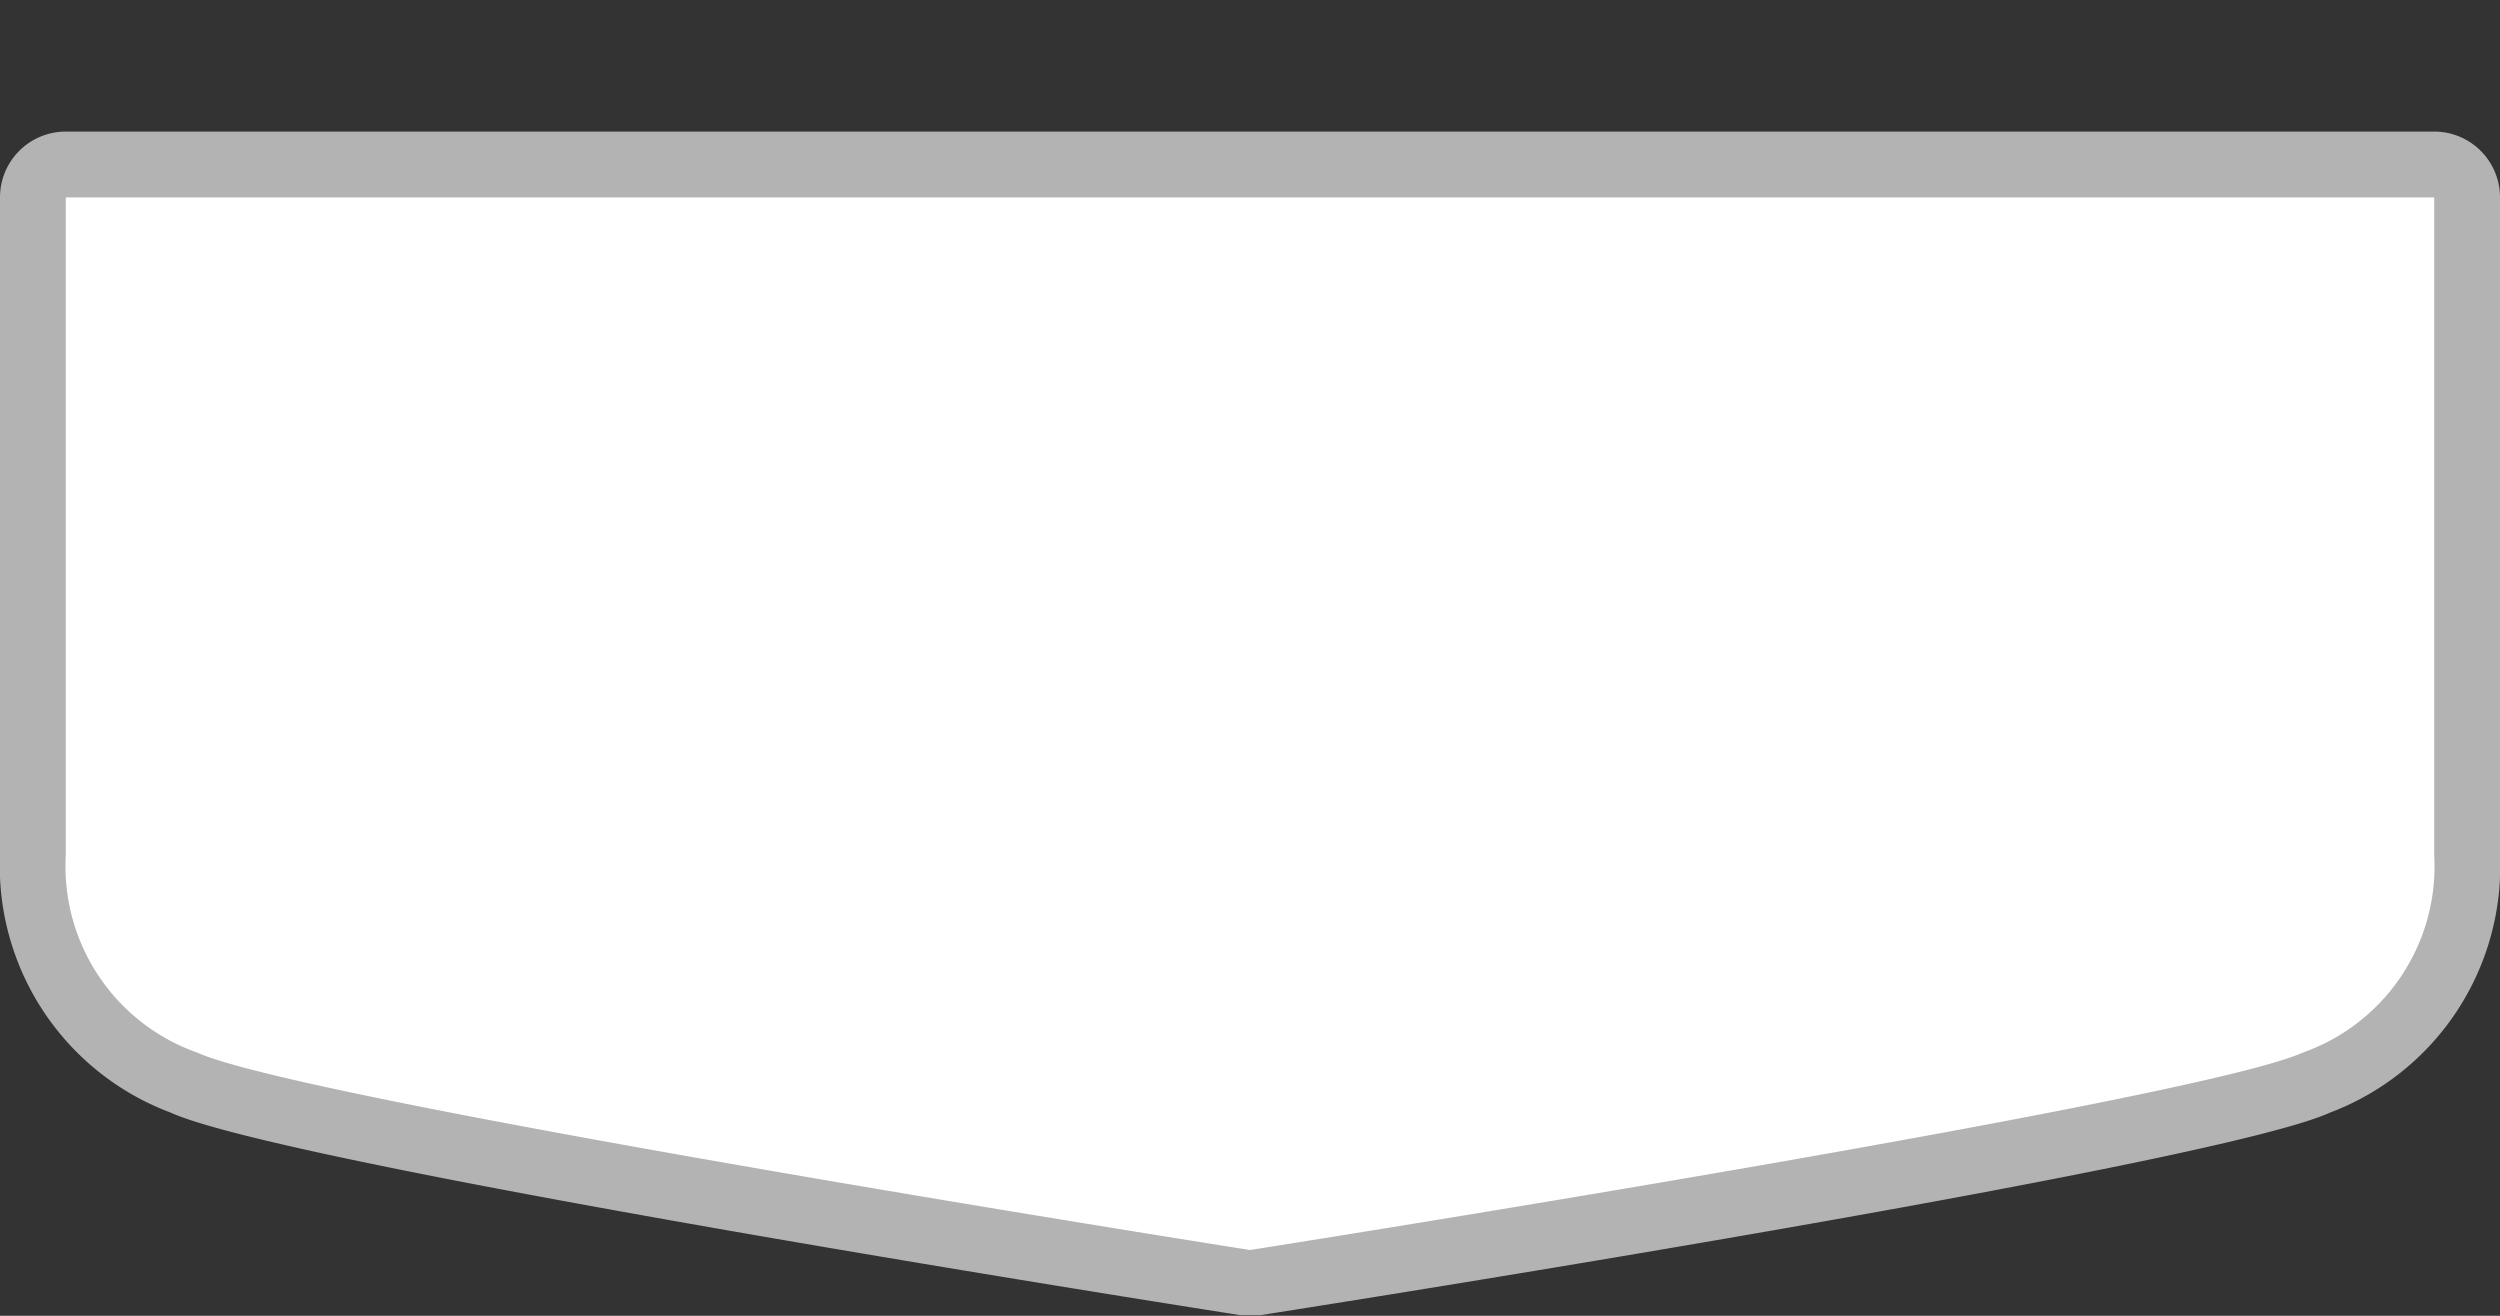 <svg xmlns="http://www.w3.org/2000/svg" viewBox="0 0 38 20" height="20" width="38"><rect x="0" y="0" width="38" height="20" fill="#333333" stroke="none"/><title>hu-main-5.svg</title><path fill="none" d="M0,0L38,0 38,20 0,20z"></path><g><path fill="#ffffff" d="M18.92,19.49c-1.48-.23-14.48-2.29-16.13-3A3.43,3.43,0,0,1,.5,13V3A.5.5,0,0,1,1,2.5H37a.5.5,0,0,1,.5.5V13a3.43,3.43,0,0,1-2.29,3.46c-1.65.75-14.65,2.81-16.13,3h-.15Z"></path><path fill="#b3b3b3" d="M37,3V13a3,3,0,0,1-2,3c-1.63.74-16,3-16,3S4.63,16.74,3,16a3,3,0,0,1-2-3V3H37m0-1H1A1,1,0,0,0,0,3V13a4,4,0,0,0,2.59,3.91c1.67.76,13.84,2.7,16.26,3.08h.31c2.42-.38,14.59-2.32,16.26-3.08A4,4,0,0,0,38,13V3a1,1,0,0,0-1-1Z"></path></g></svg>